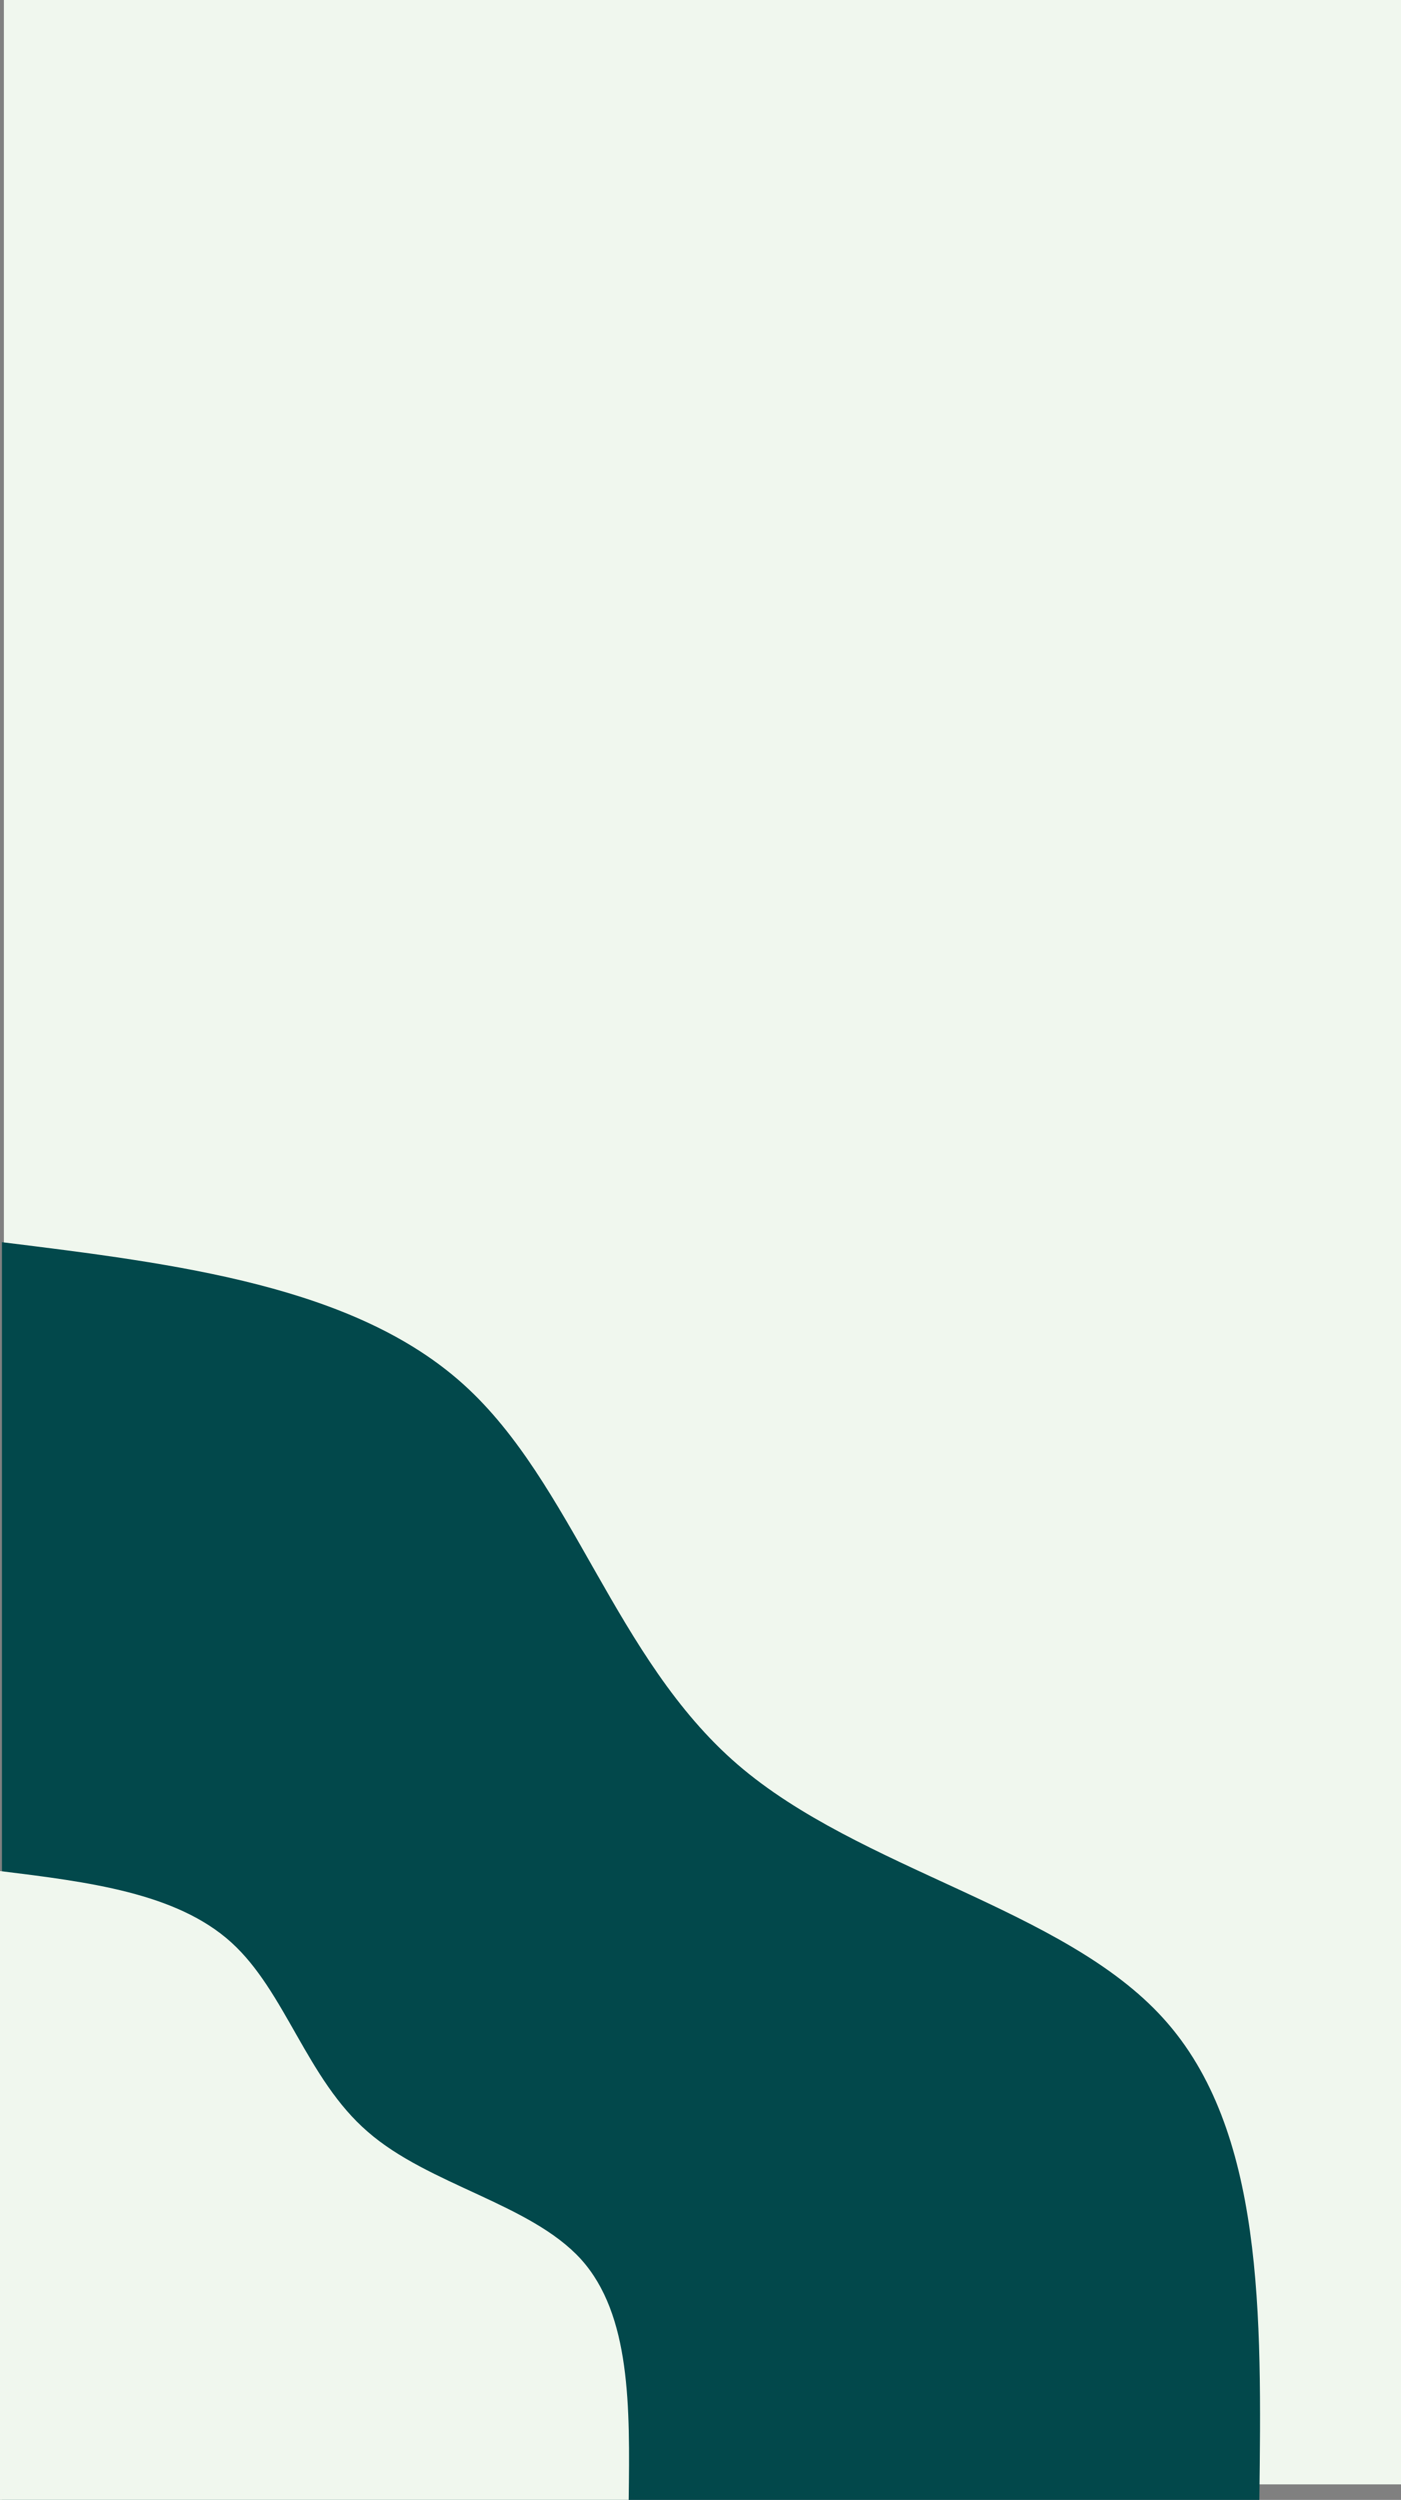 <svg width="361" height="644" viewBox="0 0 361 644" fill="none" xmlns="http://www.w3.org/2000/svg">
<rect x="0" y="0" width="361" height="644" fill="#808080" stroke="none"/>
<path d="M1 0H361V640H1V0Z" fill="#F0F7EE"/>
<path d="M0.5 320C45.9 325.6 91.4 331.3 119.5 356.7C147.6 382.1 158.4 427.2 190 454.5C221.6 481.8 274 491.4 299.8 520C325.7 548.6 325.1 596.3 324.5 644H0.5V320Z" fill="#02484B"/>
<path d="M0 482C22.7 484.8 45.4 487.6 59.5 500.3C73.6 513 79 535.6 94.8 549.2C110.5 562.9 136.7 567.7 149.7 582C162.6 596.3 162.3 620.2 162 644H0V482Z" fill="#F0F7EE"/>
</svg>
